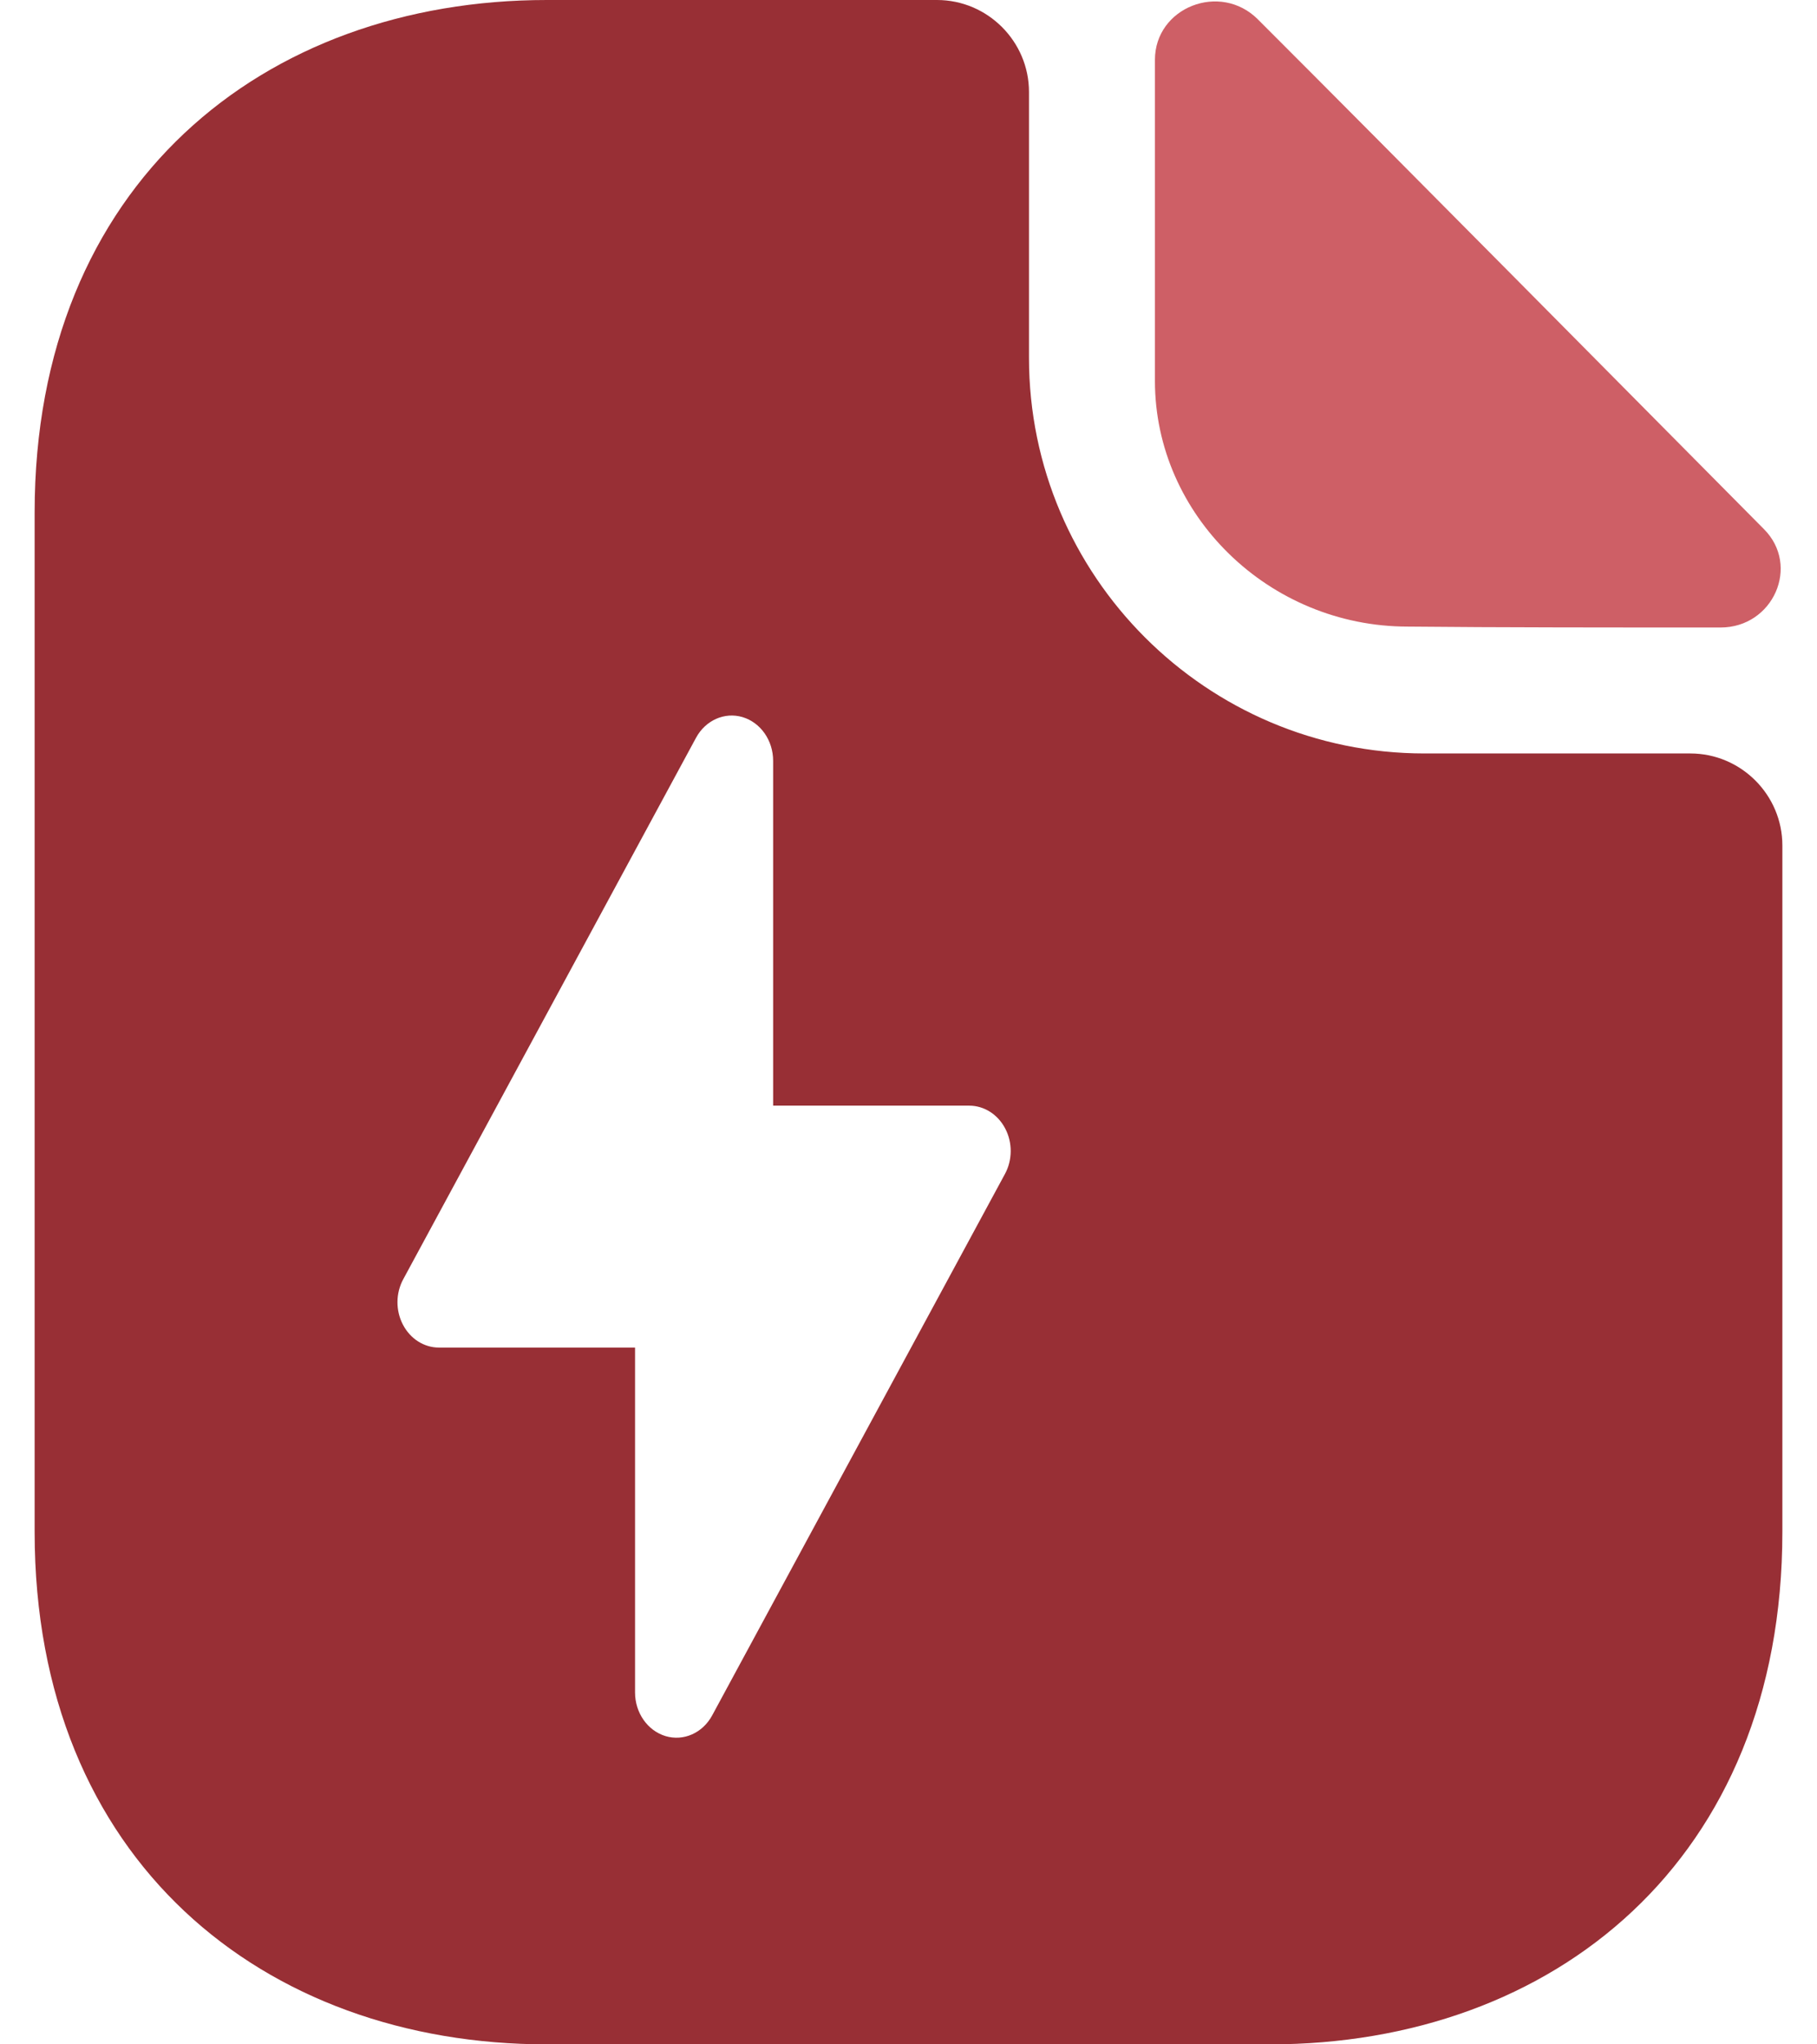 <svg width="16" height="18" viewBox="0 0 16 18" fill="none" xmlns="http://www.w3.org/2000/svg">
<path fill-rule="evenodd" clip-rule="evenodd" d="M12.544 6.634H14.885C15.33 6.634 15.695 6.998 15.695 7.444V13.488C15.695 16.38 13.678 18 11.183 18H4.816C2.322 18 0.305 16.38 0.305 13.488V4.512C0.305 1.62 2.322 0 4.816 0H8.251C8.696 0 9.061 0.364 9.061 0.81V3.151C9.061 5.071 10.624 6.634 12.544 6.634ZM8.535 9.735C8.666 9.735 8.787 9.812 8.852 9.937C8.917 10.061 8.916 10.214 8.849 10.337L6.271 15.104C6.187 15.259 6.019 15.333 5.861 15.286C5.702 15.238 5.592 15.081 5.592 14.901V11.865H3.865C3.734 11.865 3.613 11.788 3.548 11.663C3.483 11.539 3.484 11.386 3.551 11.263L6.129 6.496C6.213 6.341 6.381 6.267 6.539 6.314C6.698 6.362 6.808 6.519 6.808 6.699V9.735H8.535Z" fill="#982F35"/>
<path d="M12.397 5.517C13.167 5.525 14.236 5.525 15.151 5.525C15.613 5.525 15.856 4.982 15.532 4.658C14.366 3.483 12.276 1.369 11.077 0.171C10.745 -0.162 10.17 0.065 10.17 0.527V3.354C10.17 4.536 11.174 5.517 12.397 5.517Z" fill="#CE5F66"/>
</svg>
